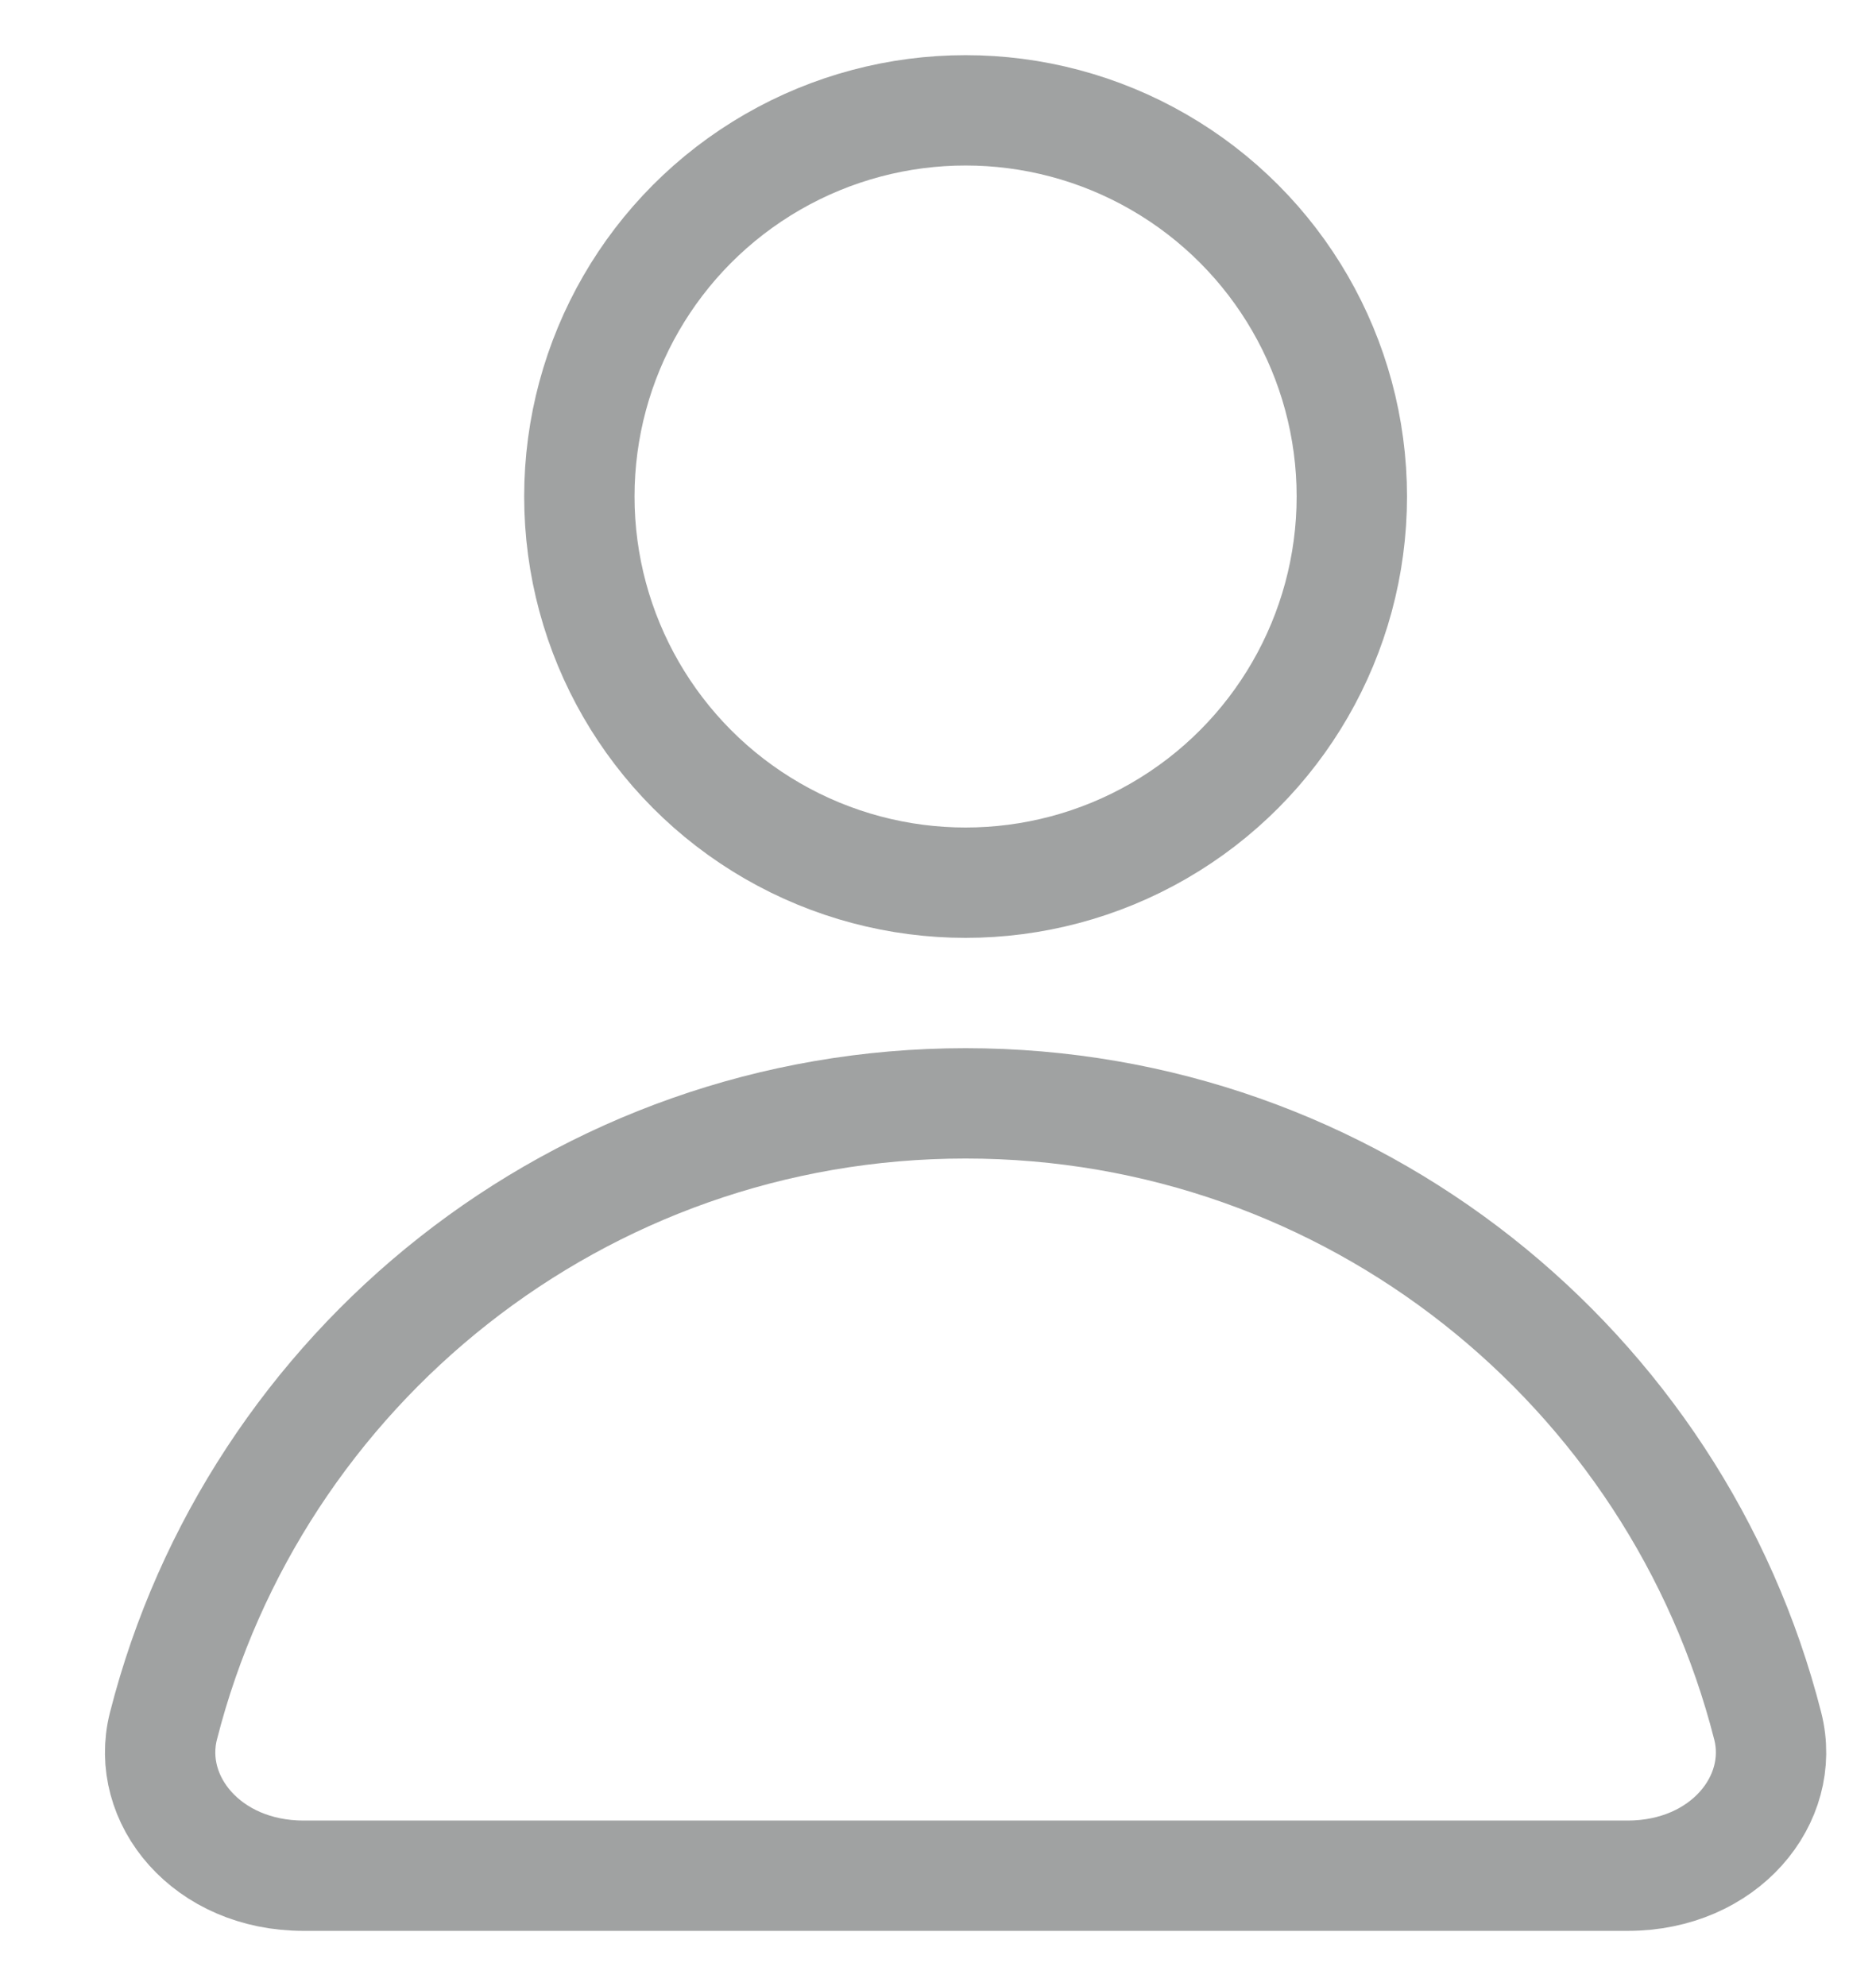 <svg width="17" height="18" viewBox="0 0 17 18" fill="none" xmlns="http://www.w3.org/2000/svg">
<circle cx="8.75" cy="4.5" r="3.5" stroke="#A0A2A2"/>
<path d="M1.481 15.644C2.307 12.399 5.249 10 8.75 10C12.251 10 15.193 12.399 16.019 15.644C16.188 16.311 15.625 17 14.75 17H2.75C1.875 17 1.312 16.311 1.481 15.644Z" stroke="#A0A2A2" stroke-linejoin="round"/>
</svg>
